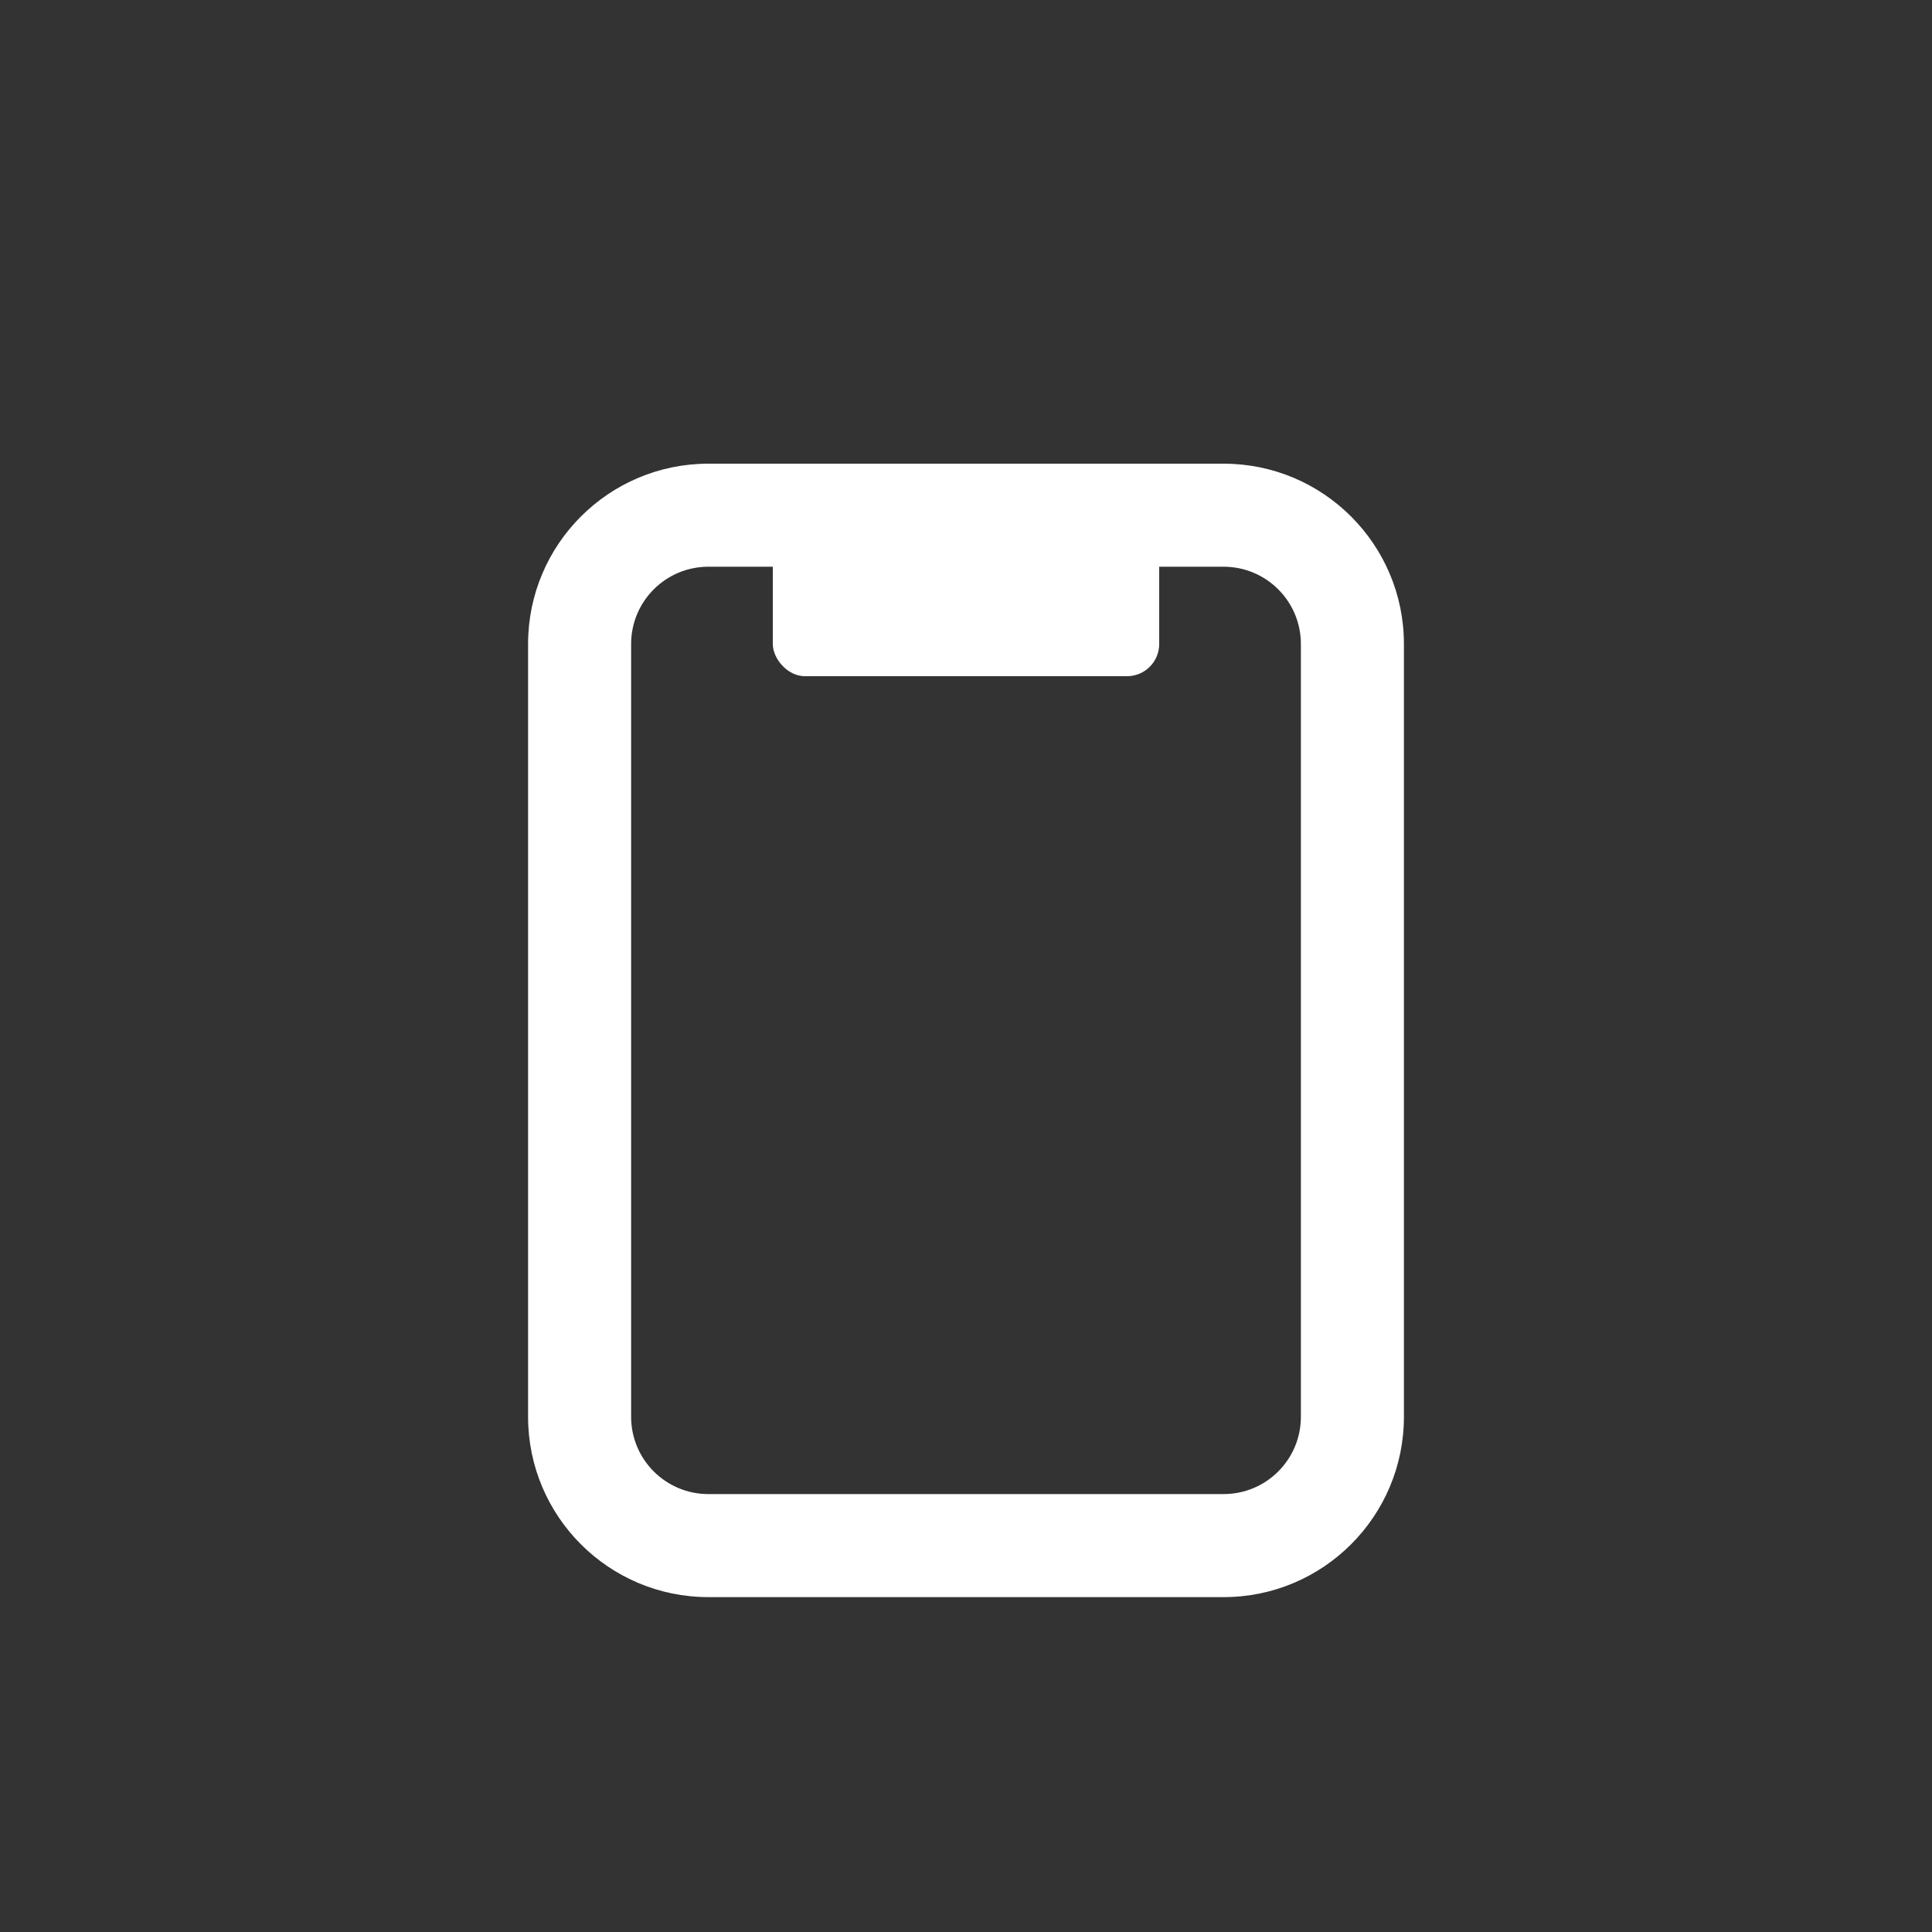 <svg xmlns="http://www.w3.org/2000/svg" width="30" height="30" viewBox="0 0 30 30">
    <rect x="0" y="0" width="30" height="30" fill="#333333" stroke="none"/>
    <g fill="none" fill-rule="evenodd">
        <g fill="#FFF">
            <g>
                <g>
                    <g transform="translate(-710, -5906) translate(70, 5906) translate(640, 0) translate(9, 8)">
                        <path fill-rule="nonzero" d="M10-.8H2C.454-.8-.8.454-.8 2v12c0 1.546 1.254 2.8 2.8 2.8h8c1.546 0 2.8-1.254 2.8-2.8V2C12.8.454 11.546-.8 10-.8zM2 .8h8c.663 0 1.2.537 1.2 1.2v12c0 .663-.537 1.2-1.2 1.2H2c-.663 0-1.2-.537-1.2-1.2V2C.8 1.337 1.337.8 2 .8z"/>
                        <rect width="6" height="2.5" x="3" rx=".5"/>
                    </g>
                </g>
            </g>
        </g>
    </g>
</svg>

